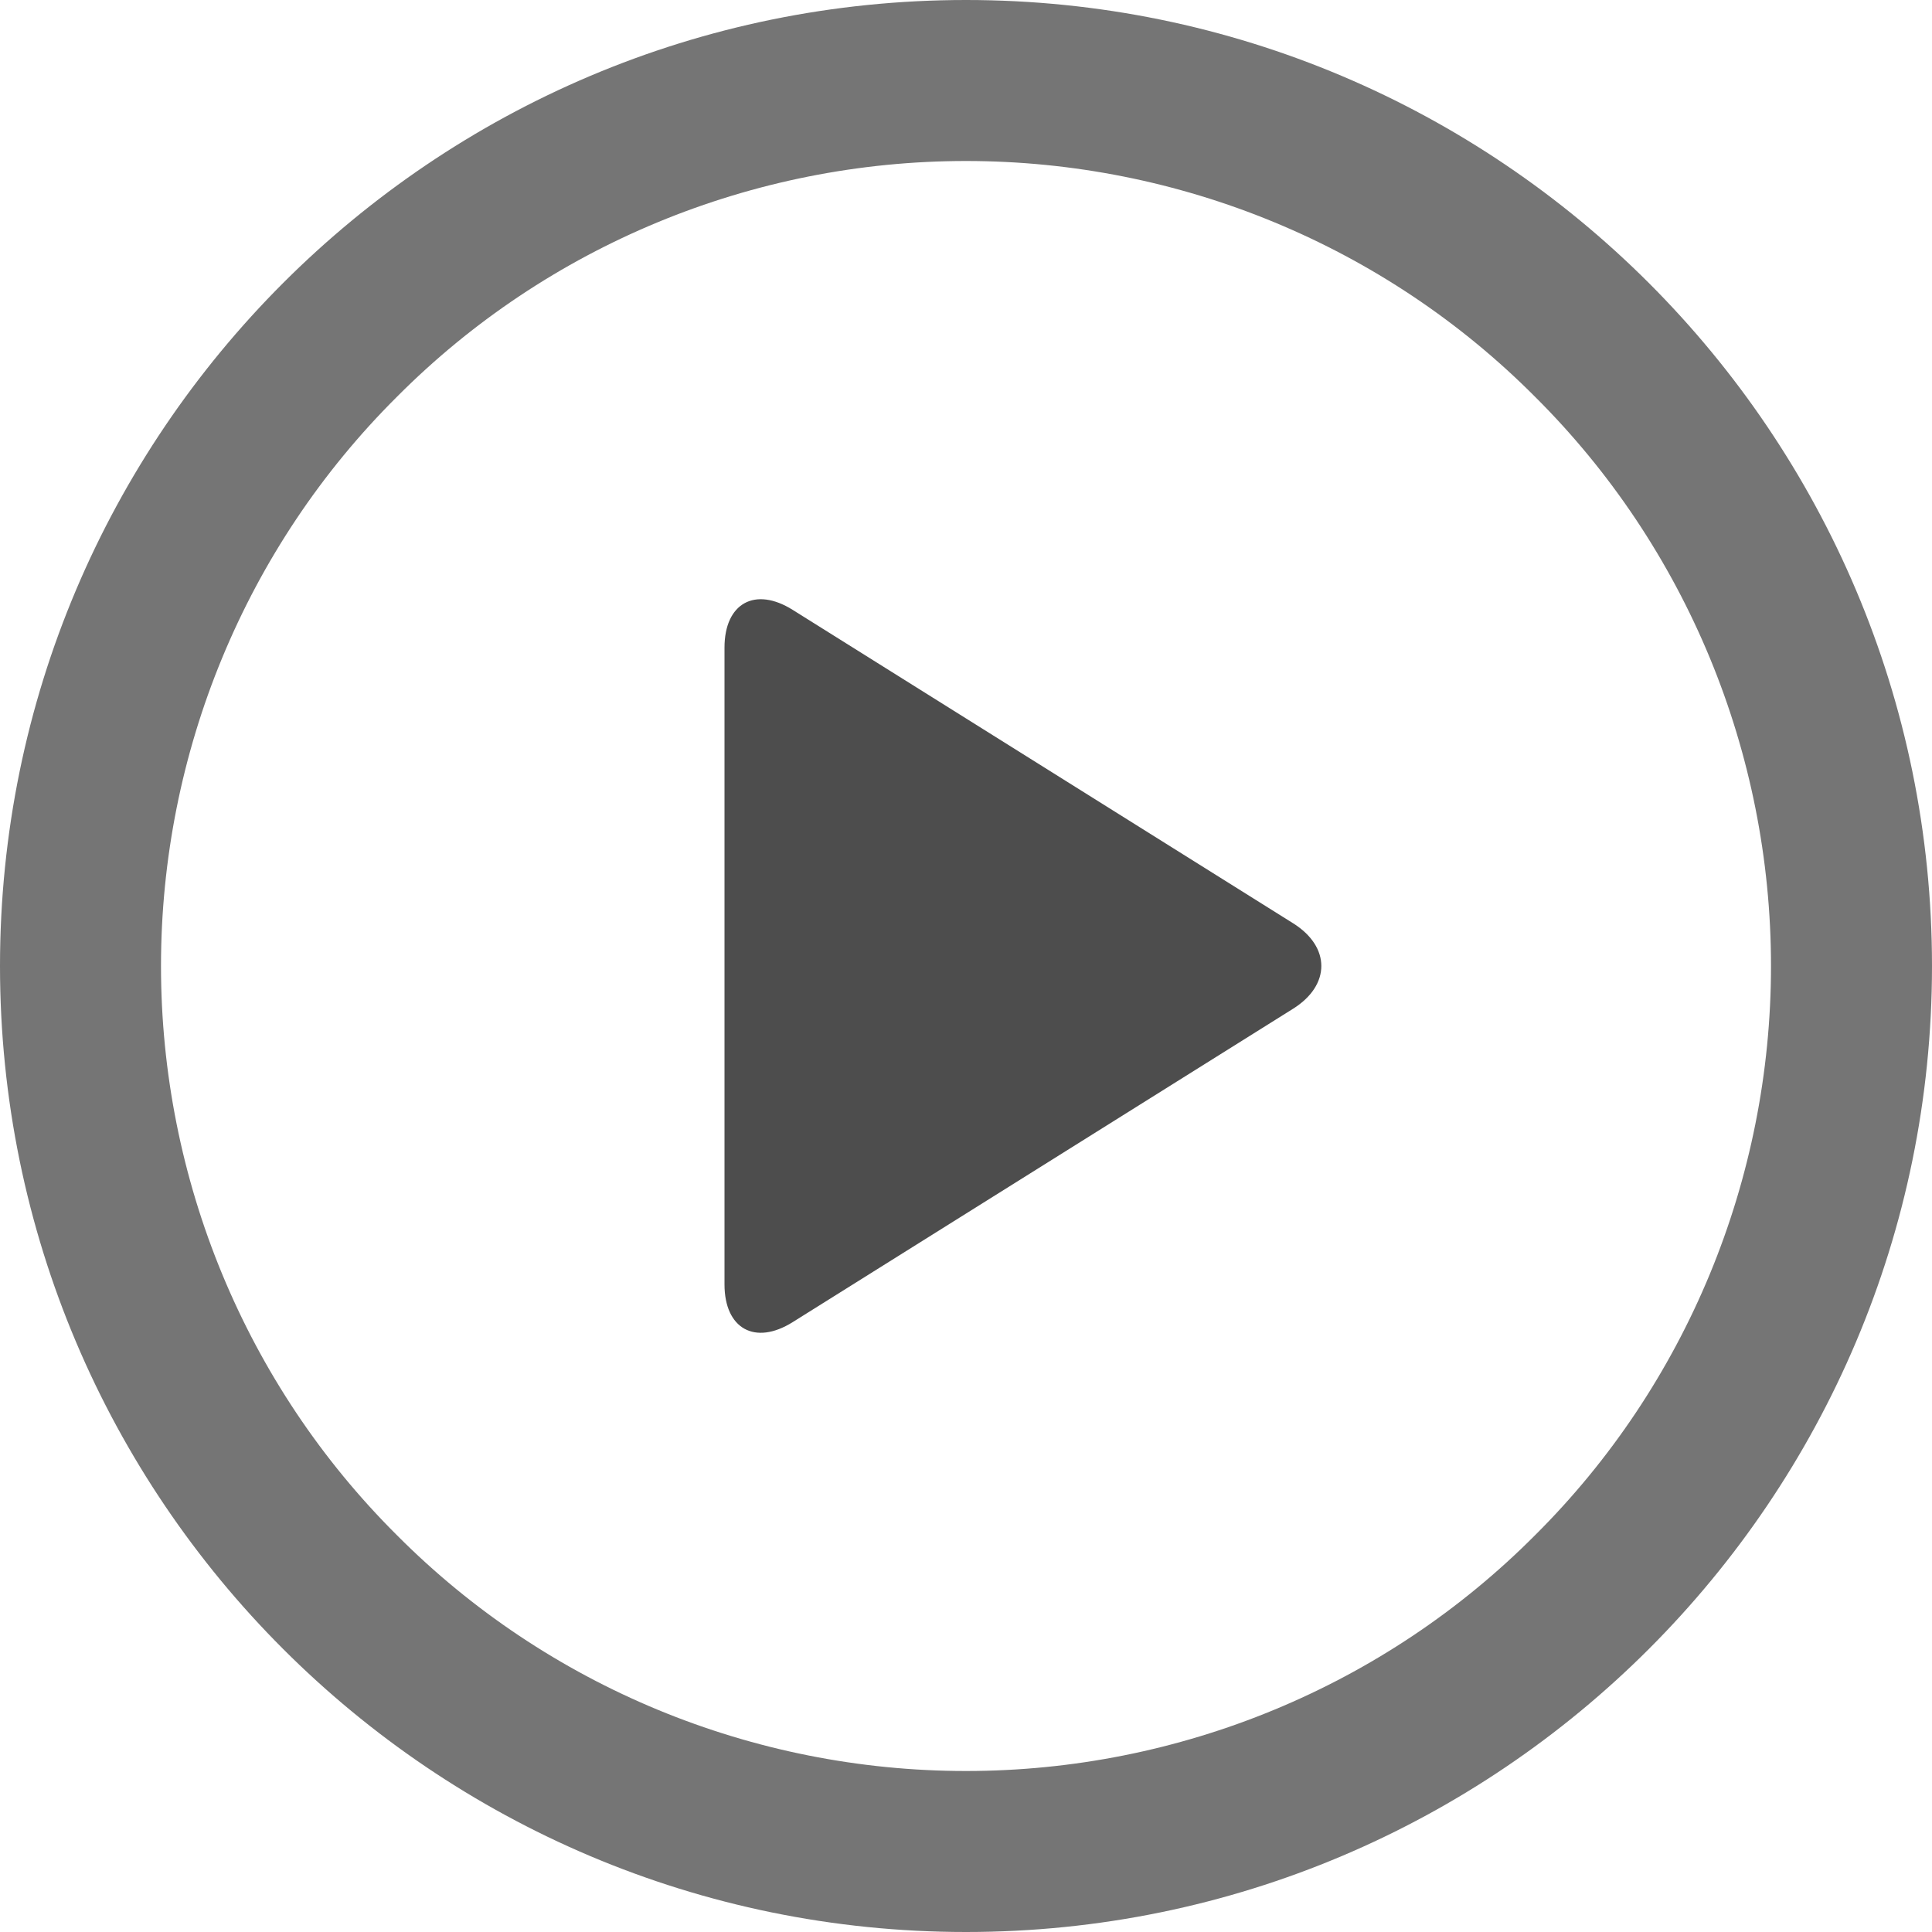 <?xml version="1.0" encoding="UTF-8" standalone="no"?><!-- Generator: Gravit.io --><svg xmlns="http://www.w3.org/2000/svg" xmlns:xlink="http://www.w3.org/1999/xlink" style="isolation:isolate" viewBox="1978 133 24 24" width="24" height="24"><g id="play-present"><g opacity="0"><rect x="1978" y="133" width="24" height="24" transform="matrix(1,0,0,1,0,0)" id="Icon Background" fill="rgb(37,86,132)"/></g><path d=" M 2002 145 C 2002 151.623 1996.623 157 1990 157 C 1983.377 157 1978 151.623 1978 145 C 1978 138.377 1983.377 133 1990 133 C 1996.623 133 2002 138.377 2002 145 Z  M 2000 145 C 2000 147.65 1998.95 150.2 1997.07 152.07 C 1995.2 153.95 1992.65 155 1990 155 C 1987.35 155 1984.8 153.95 1982.93 152.07 C 1981.05 150.2 1980 147.65 1980 145 C 1980 142.35 1981.05 139.8 1982.93 137.93 C 1984.8 136.05 1987.35 135 1990 135 C 1992.65 135 1995.2 136.05 1997.07 137.93 C 1998.95 139.8 2000 142.35 2000 145 Z " fill-rule="evenodd" id="Fill-B" fill="rgb(117,117,117)"/><path d=" M 1987.847 140.576 L 1994.063 144.469 C 1994.531 144.762 1994.531 145.238 1994.063 145.531 L 1987.847 149.424 C 1987.38 149.717 1987 149.507 1987 148.955 L 1987 141.045 C 1987 140.493 1987.38 140.283 1987.847 140.576 Z " id="Fill-A" fill="rgb(77,77,77)"/></g></svg>